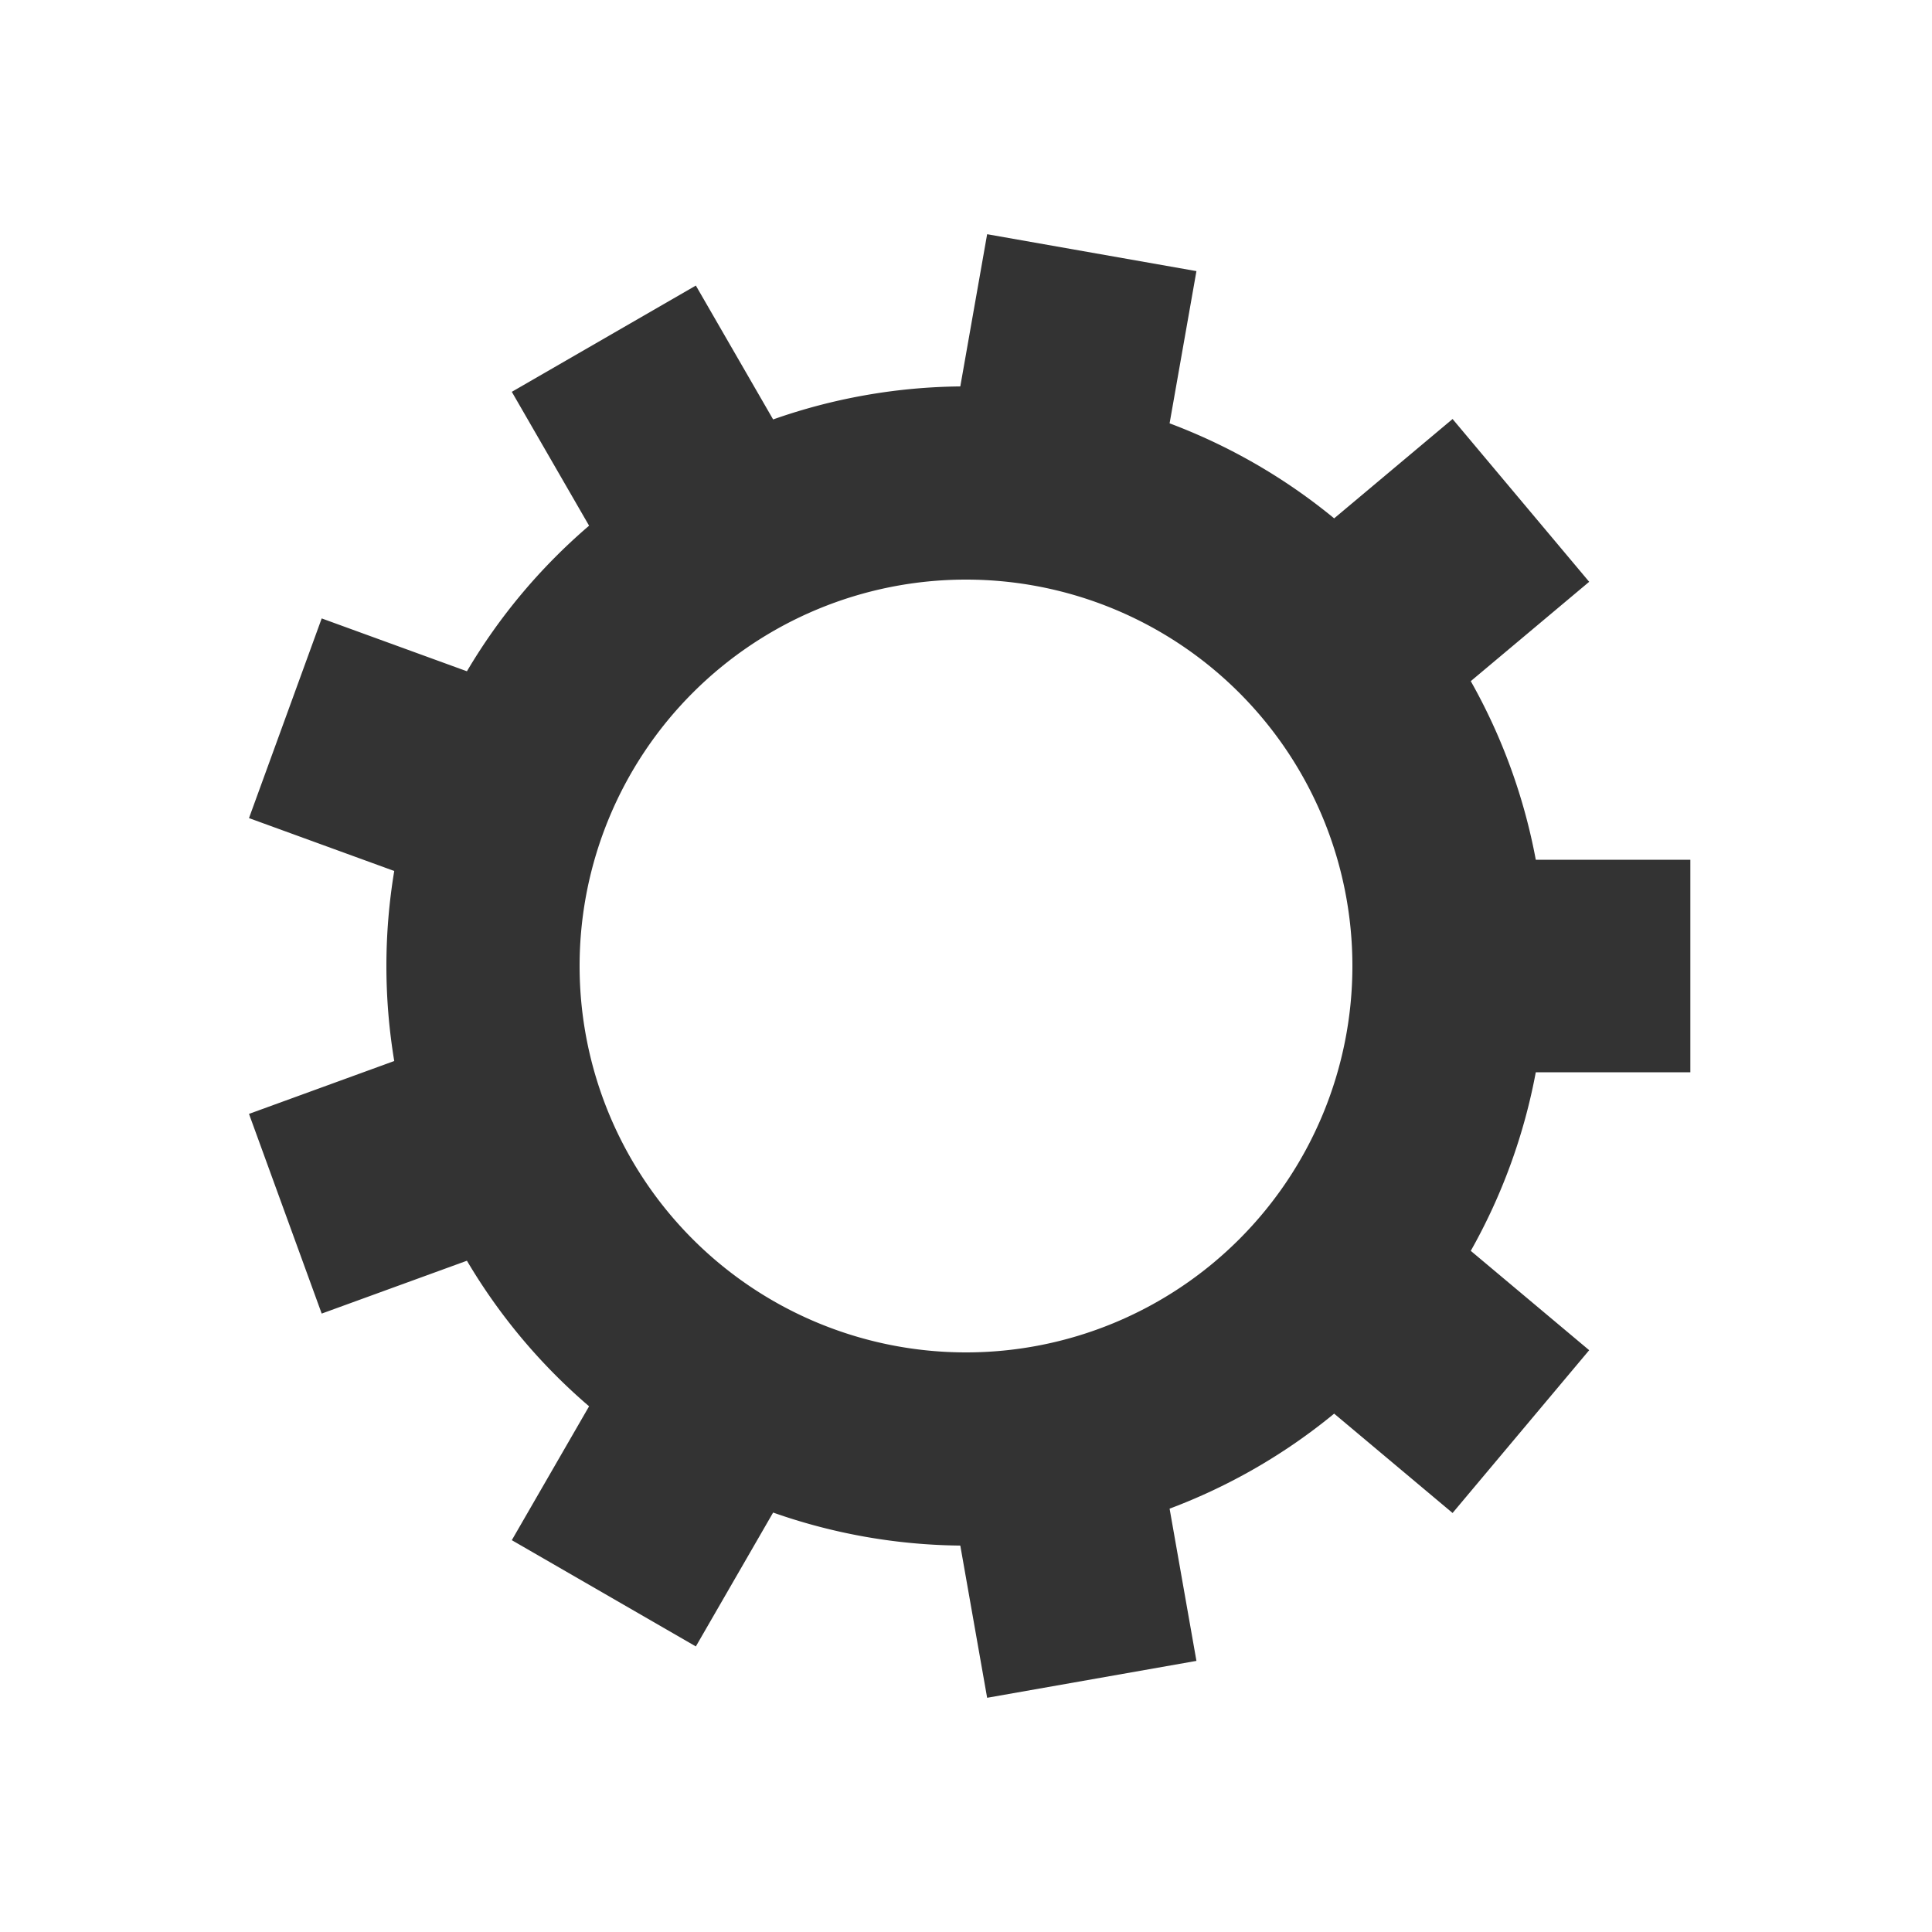 <?xml version="1.0" encoding="utf-8"?>
<svg xmlns="http://www.w3.org/2000/svg" xmlns:xlink="http://www.w3.org/1999/xlink" style="margin: auto; background: none; display: block; shape-rendering: auto;" width="200px" height="200px" viewBox="0 0 100 100" preserveAspectRatio="xMidYMid">
    <g transform="translate(50 50)">
        <g>
            <animateTransform attributeName="transform" type="rotate" values="0;40" keyTimes="0;1" dur="0.2s" repeatCount="indefinite"></animateTransform>
            <path fill="#333" d="M29.492 -5.5 L37.492 -5.5 L37.492 5.5 L29.492 5.5 A30 30 0 0 1 26.127 14.744 L26.127 14.744 L32.256 19.886 L25.185 28.312 L19.056 23.17 A30 30 0 0 1 10.538 28.088 L10.538 28.088 L11.927 35.967 L1.094 37.877 L-0.295 29.999 A30 30 0 0 1 -9.983 28.29 L-9.983 28.29 L-13.983 35.219 L-23.509 29.719 L-19.509 22.79 A30 30 0 0 1 -25.832 15.255 L-25.832 15.255 L-33.349 17.991 L-37.112 7.655 L-29.594 4.918 A30 30 0 0 1 -29.594 -4.918 L-29.594 -4.918 L-37.112 -7.655 L-33.349 -17.991 L-25.832 -15.255 A30 30 0 0 1 -19.509 -22.79 L-19.509 -22.79 L-23.509 -29.719 L-13.983 -35.219 L-9.983 -28.29 A30 30 0 0 1 -0.295 -29.999 L-0.295 -29.999 L1.094 -37.877 L11.927 -35.967 L10.538 -28.088 A30 30 0 0 1 19.056 -23.17 L19.056 -23.17 L25.185 -28.312 L32.256 -19.886 L26.127 -14.744 A30 30 0 0 1 29.492 -5.5 M0 -20A20 20 0 1 0 0 20 A20 20 0 1 0 0 -20"></path>
        </g>
    </g>
</svg>
